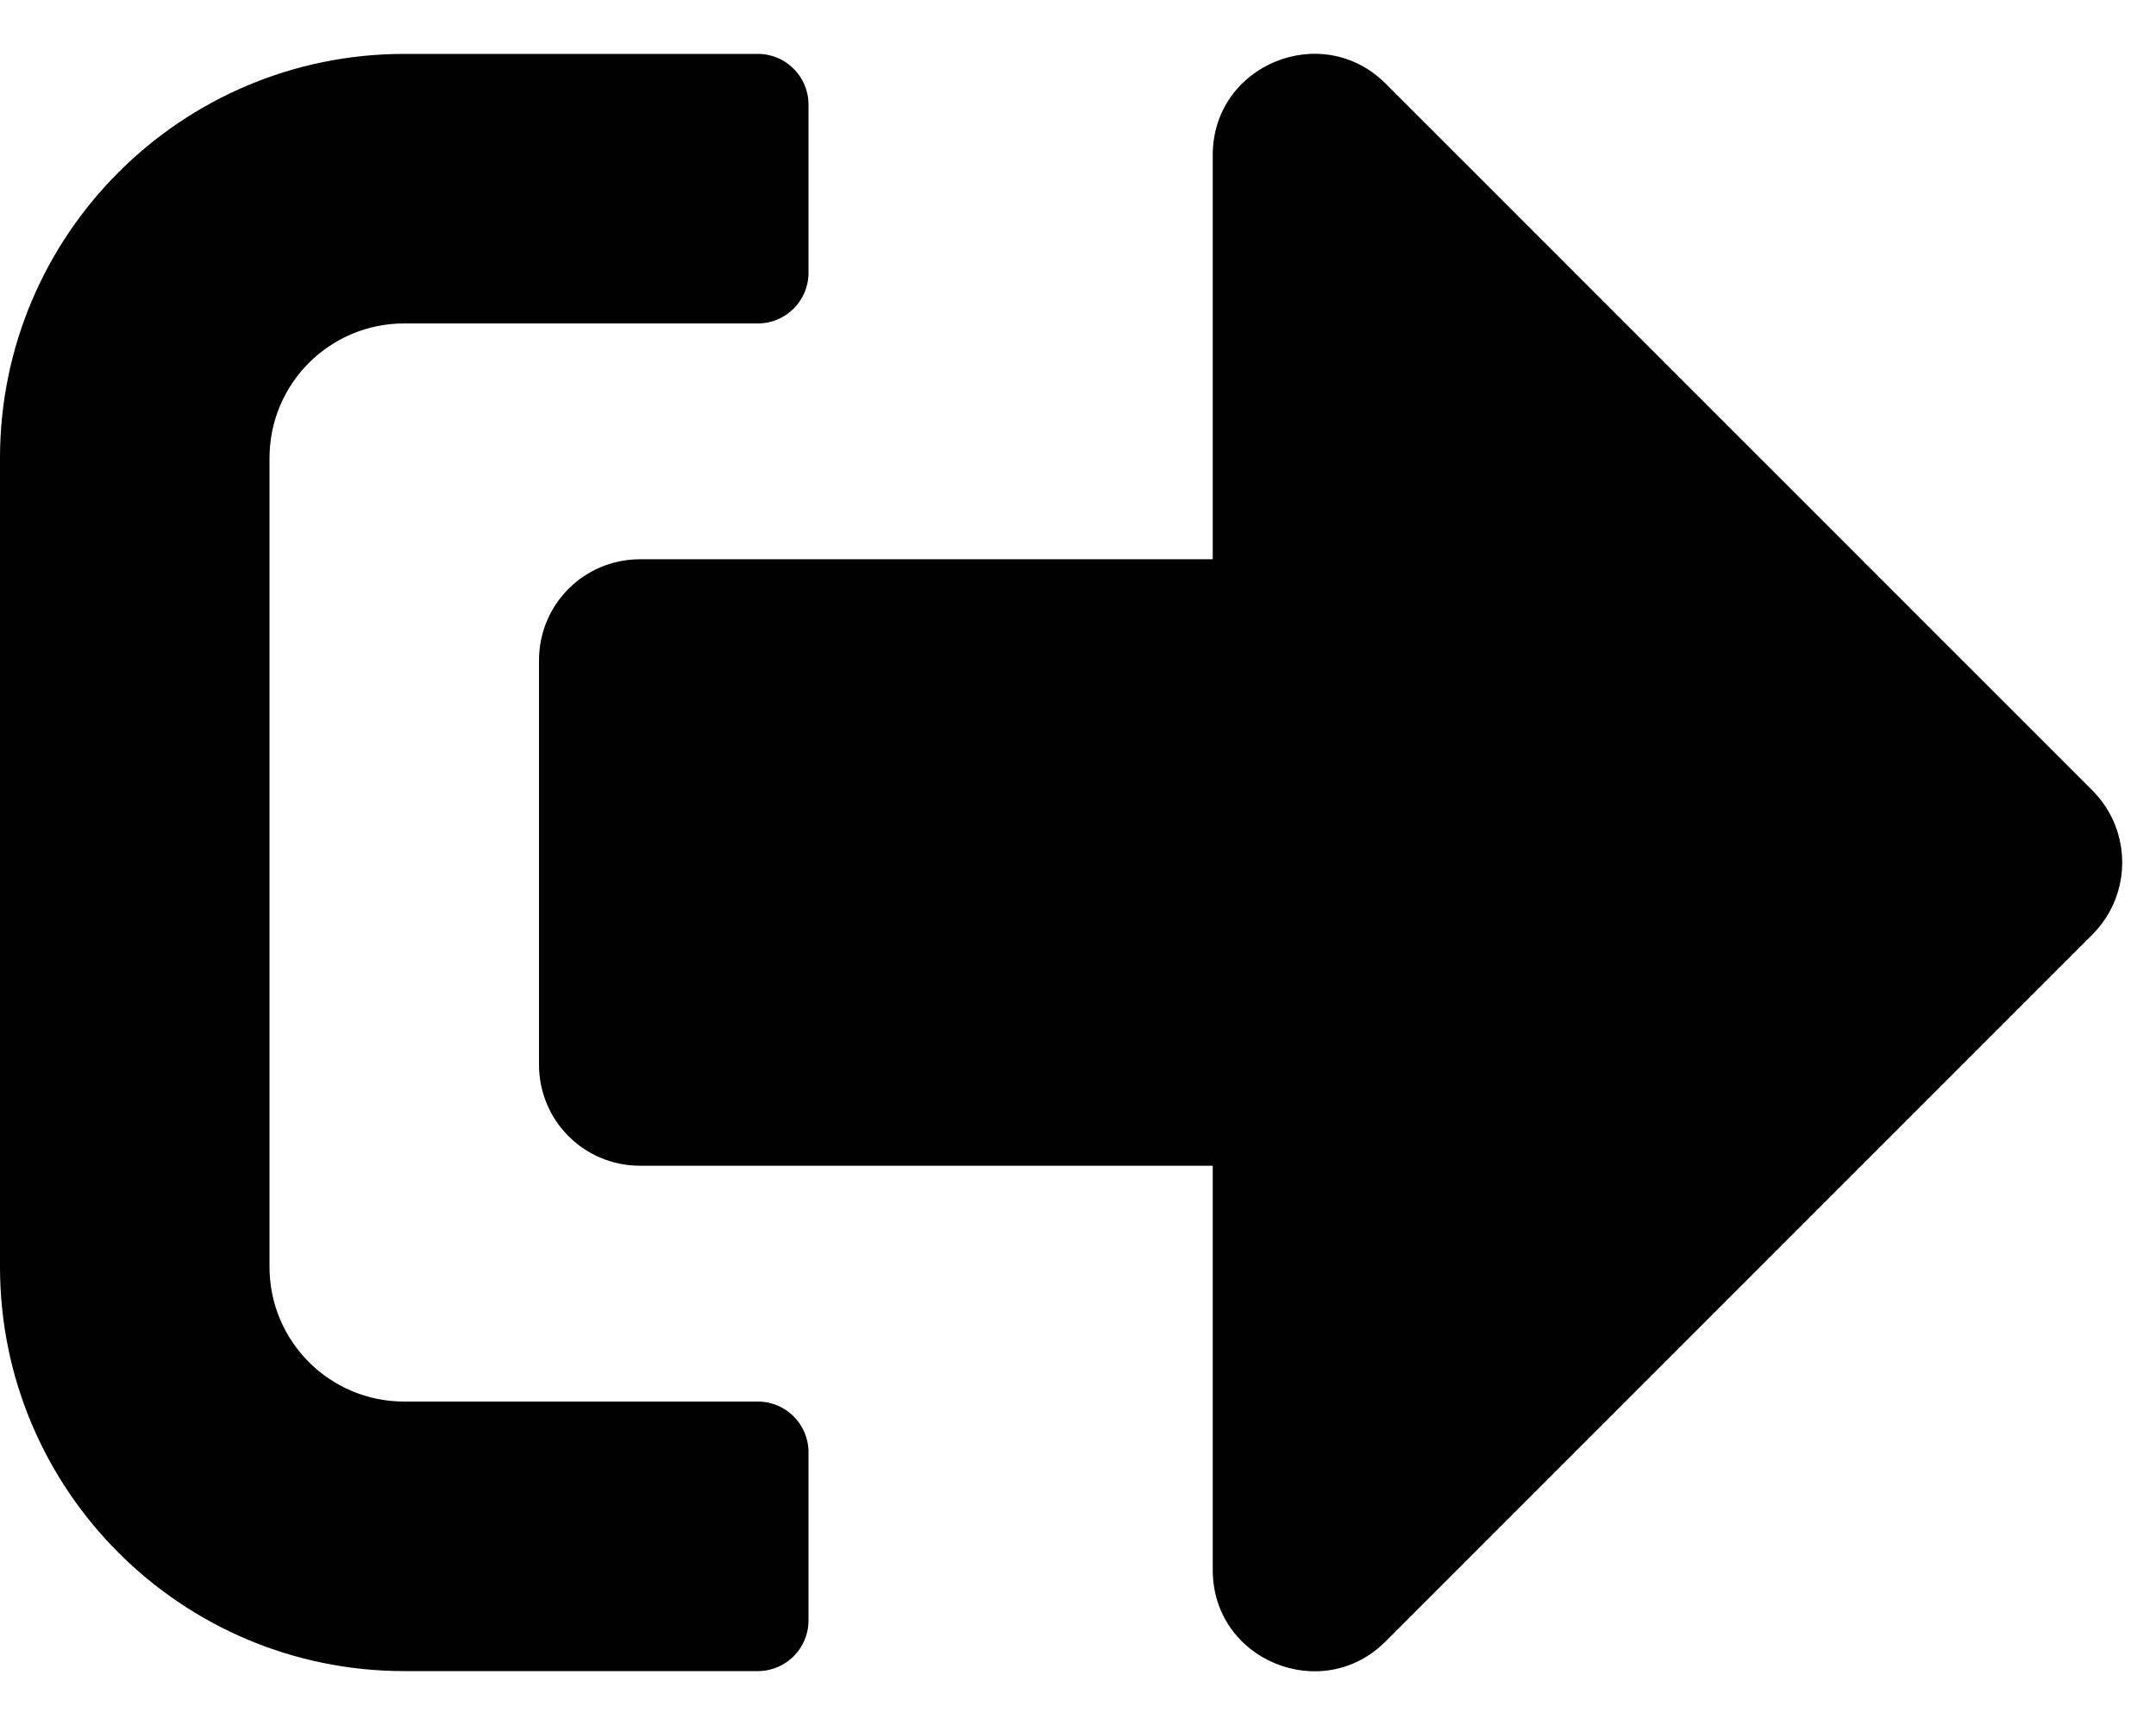 <svg width="30" height="24" viewBox="0 0 30 24" fill="none" xmlns="http://www.w3.org/2000/svg">
<path d="M29.121 12.996L19.277 22.84C18.398 23.719 16.875 23.104 16.875 21.844V16.219H8.906C8.127 16.219 7.5 15.592 7.5 14.812V9.188C7.5 8.408 8.127 7.781 8.906 7.781H16.875V2.156C16.875 0.902 18.393 0.281 19.277 1.16L29.121 11.004C29.666 11.555 29.666 12.445 29.121 12.996ZM11.25 22.547V20.203C11.25 19.816 10.934 19.5 10.547 19.5H5.625C4.588 19.5 3.75 18.662 3.75 17.625V6.375C3.75 5.338 4.588 4.5 5.625 4.5H10.547C10.934 4.5 11.25 4.184 11.25 3.797V1.453C11.25 1.066 10.934 0.75 10.547 0.75H5.625C2.52 0.75 0 3.27 0 6.375V17.625C0 20.73 2.52 23.25 5.625 23.25H10.547C10.934 23.25 11.25 22.934 11.25 22.547Z" fill="black"/>
</svg>

